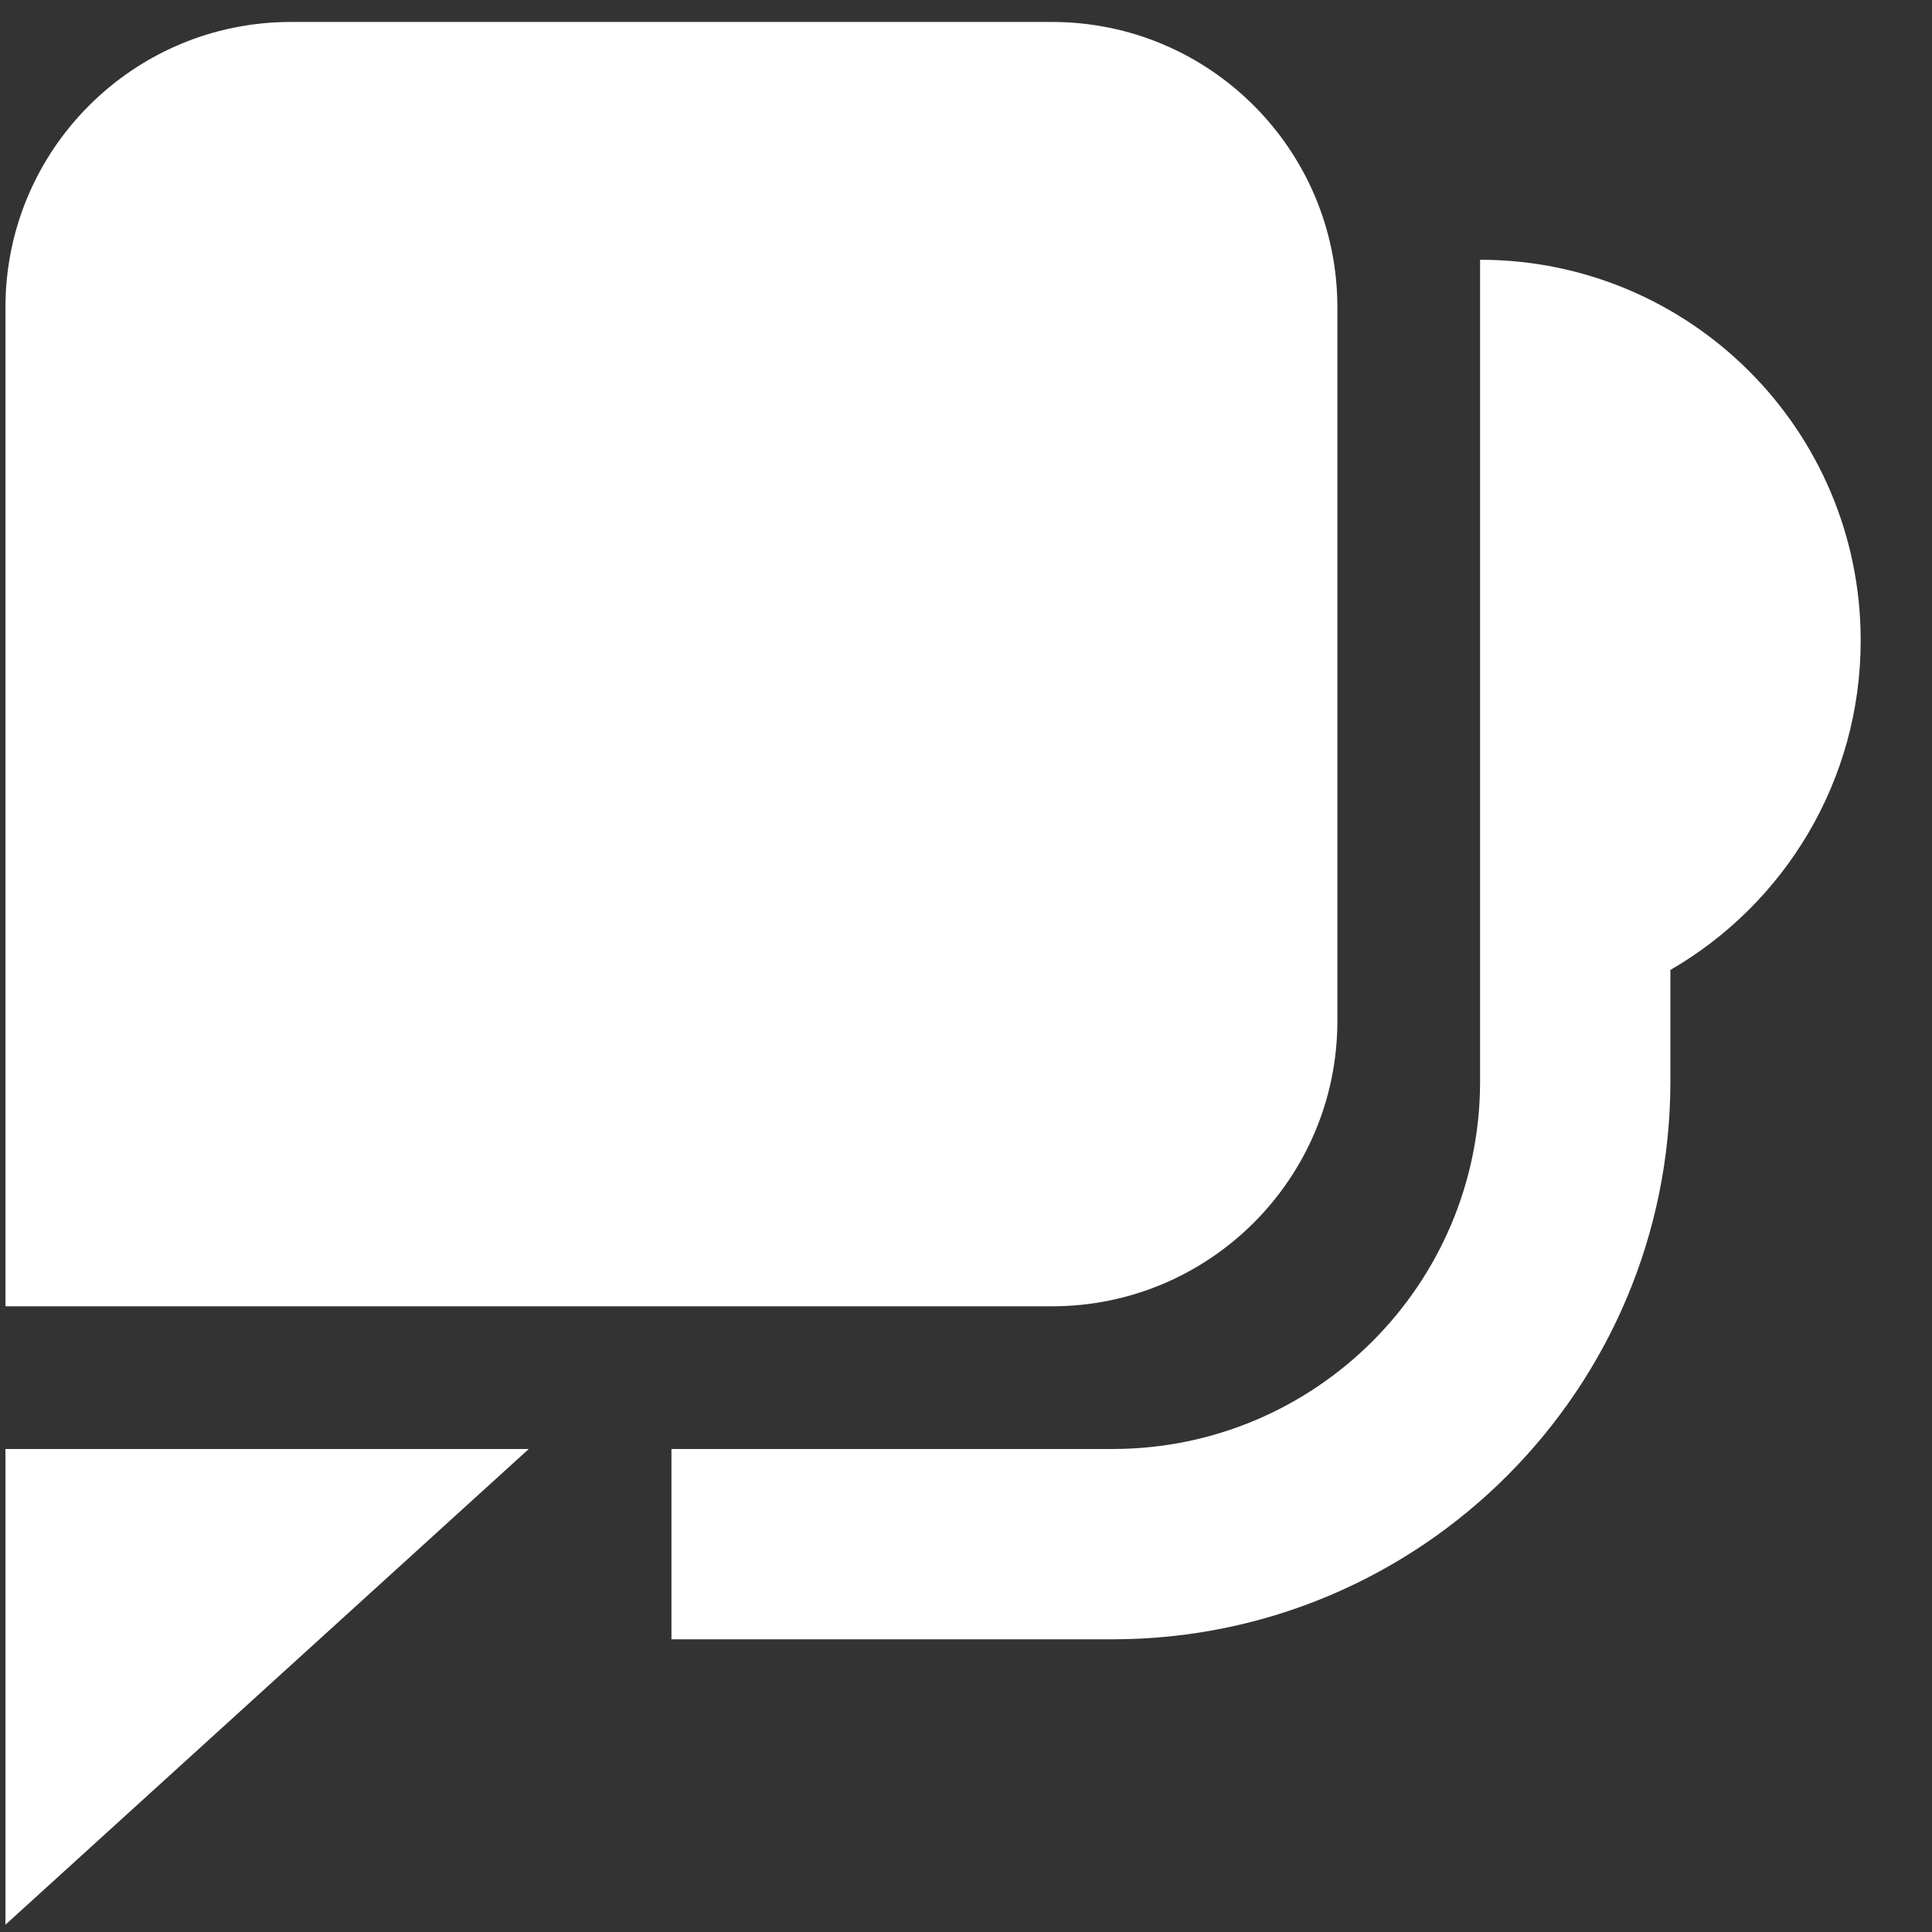 <svg width="22" height="22" viewBox="0 0 22 22" fill="none" xmlns="http://www.w3.org/2000/svg">
    <rect x="0" y="0" width="22" height="22" fill="#333333" stroke="none"/>
    <path d="M15.229 3.5C15.229 1.705 13.774 0.25 11.979 0.25H3.312C1.518 0.25 0.062 1.705 0.062 3.5V14.875H11.979C13.774 14.875 15.229 13.42 15.229 11.625V3.5Z" fill="white"/>
    <path d="M0.062 16.5H6.021L0.062 21.917V16.5Z" fill="white"/>
    <path d="M21.188 7.292C21.188 4.898 19.247 2.958 16.854 2.958L16.854 12.314C16.854 14.626 14.98 16.5 12.668 16.5H7.646V18.667H12.668C16.177 18.667 19.021 15.823 19.021 12.314L19.021 11.045C20.316 10.296 21.188 8.896 21.188 7.292Z" fill="white"/>
</svg>
